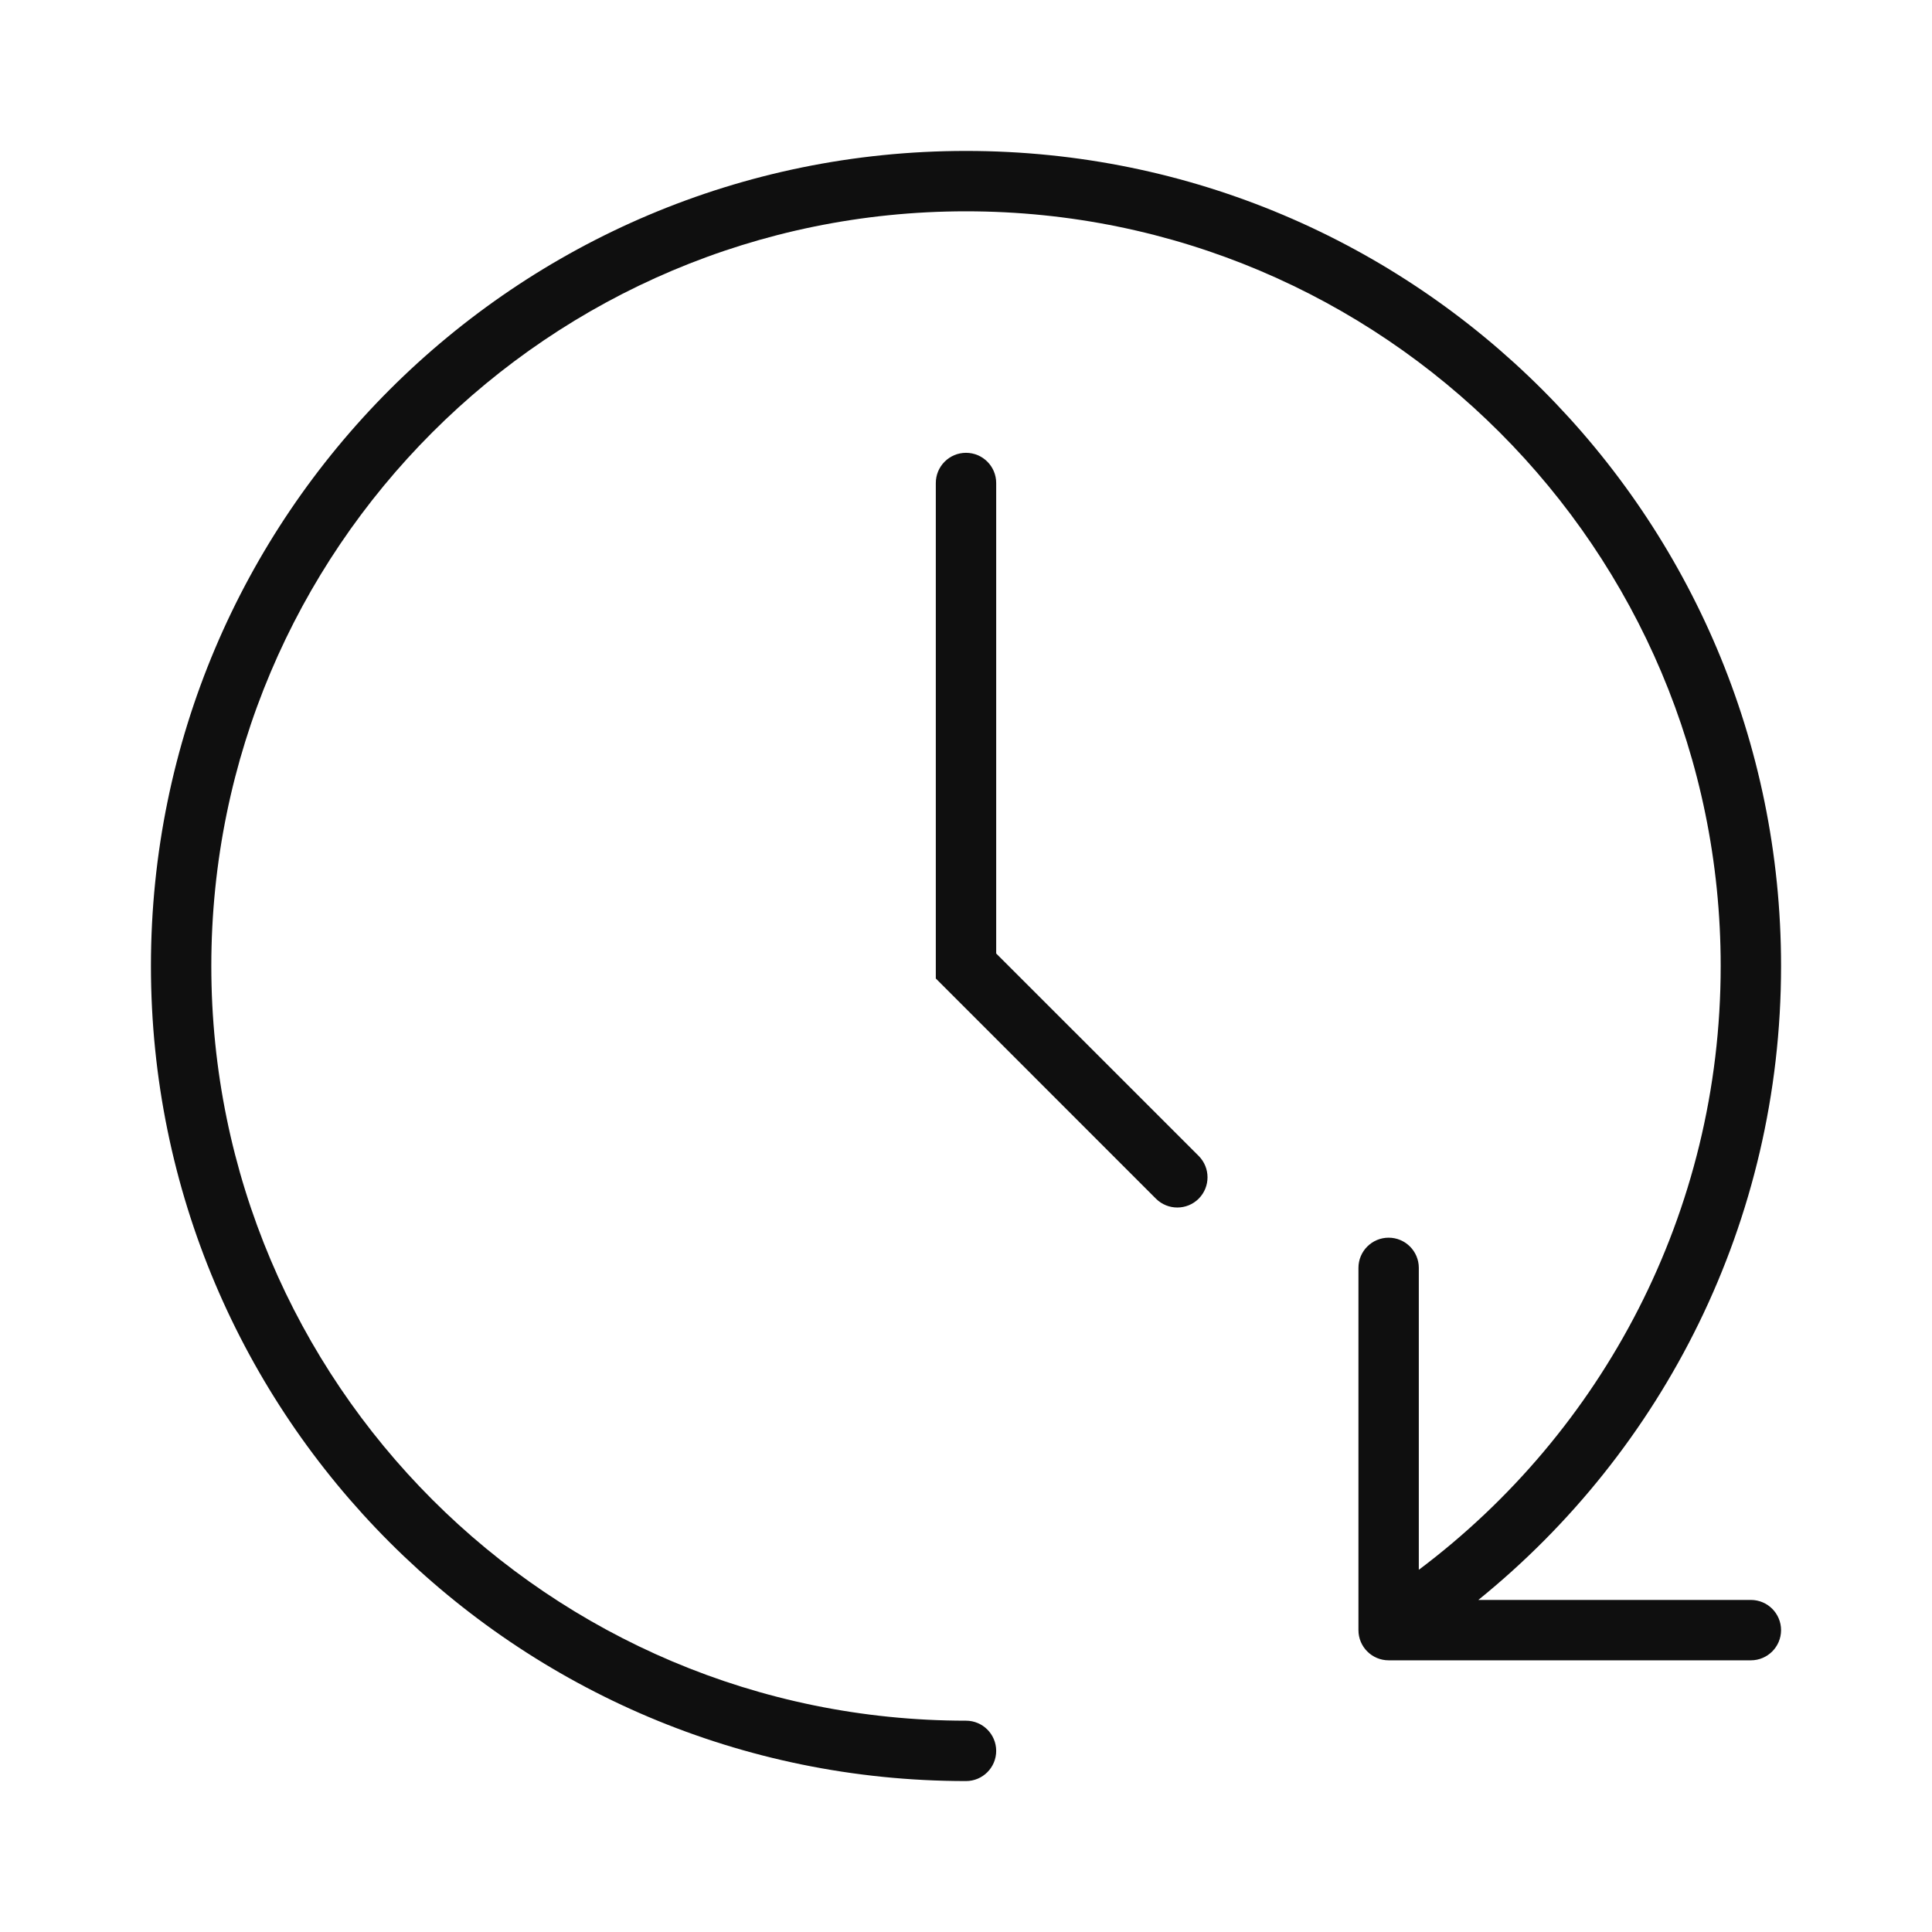 <svg width="32" height="32" viewBox="0 0 32 32" fill="none" xmlns="http://www.w3.org/2000/svg">
<path d="M16 3.5C9.096 3.5 3.5 9.096 3.5 16C3.5 22.904 9.096 28.5 16 28.5C16.276 28.5 16.5 28.724 16.5 29C16.5 29.276 16.276 29.5 16 29.5C8.544 29.5 2.5 23.456 2.5 16C2.5 8.544 8.544 2.5 16 2.5C23.456 2.5 29.5 8.544 29.5 16C29.5 20.241 27.544 24.026 24.486 26.5H29C29.276 26.5 29.5 26.724 29.5 27C29.5 27.276 29.276 27.5 29 27.5H23C22.724 27.5 22.5 27.276 22.5 27V21C22.5 20.724 22.724 20.5 23 20.5C23.276 20.5 23.5 20.724 23.5 21V26.001C26.537 23.72 28.5 20.089 28.5 16C28.5 9.096 22.904 3.5 16 3.5Z" fill="#0F0F0F"/>
<path d="M16.5 8C16.5 7.724 16.276 7.5 16 7.5C15.724 7.5 15.5 7.724 15.5 8V16.207L19.146 19.854C19.342 20.049 19.658 20.049 19.854 19.854C20.049 19.658 20.049 19.342 19.854 19.146L16.5 15.793V8Z" fill="#0F0F0F"/>
</svg>
